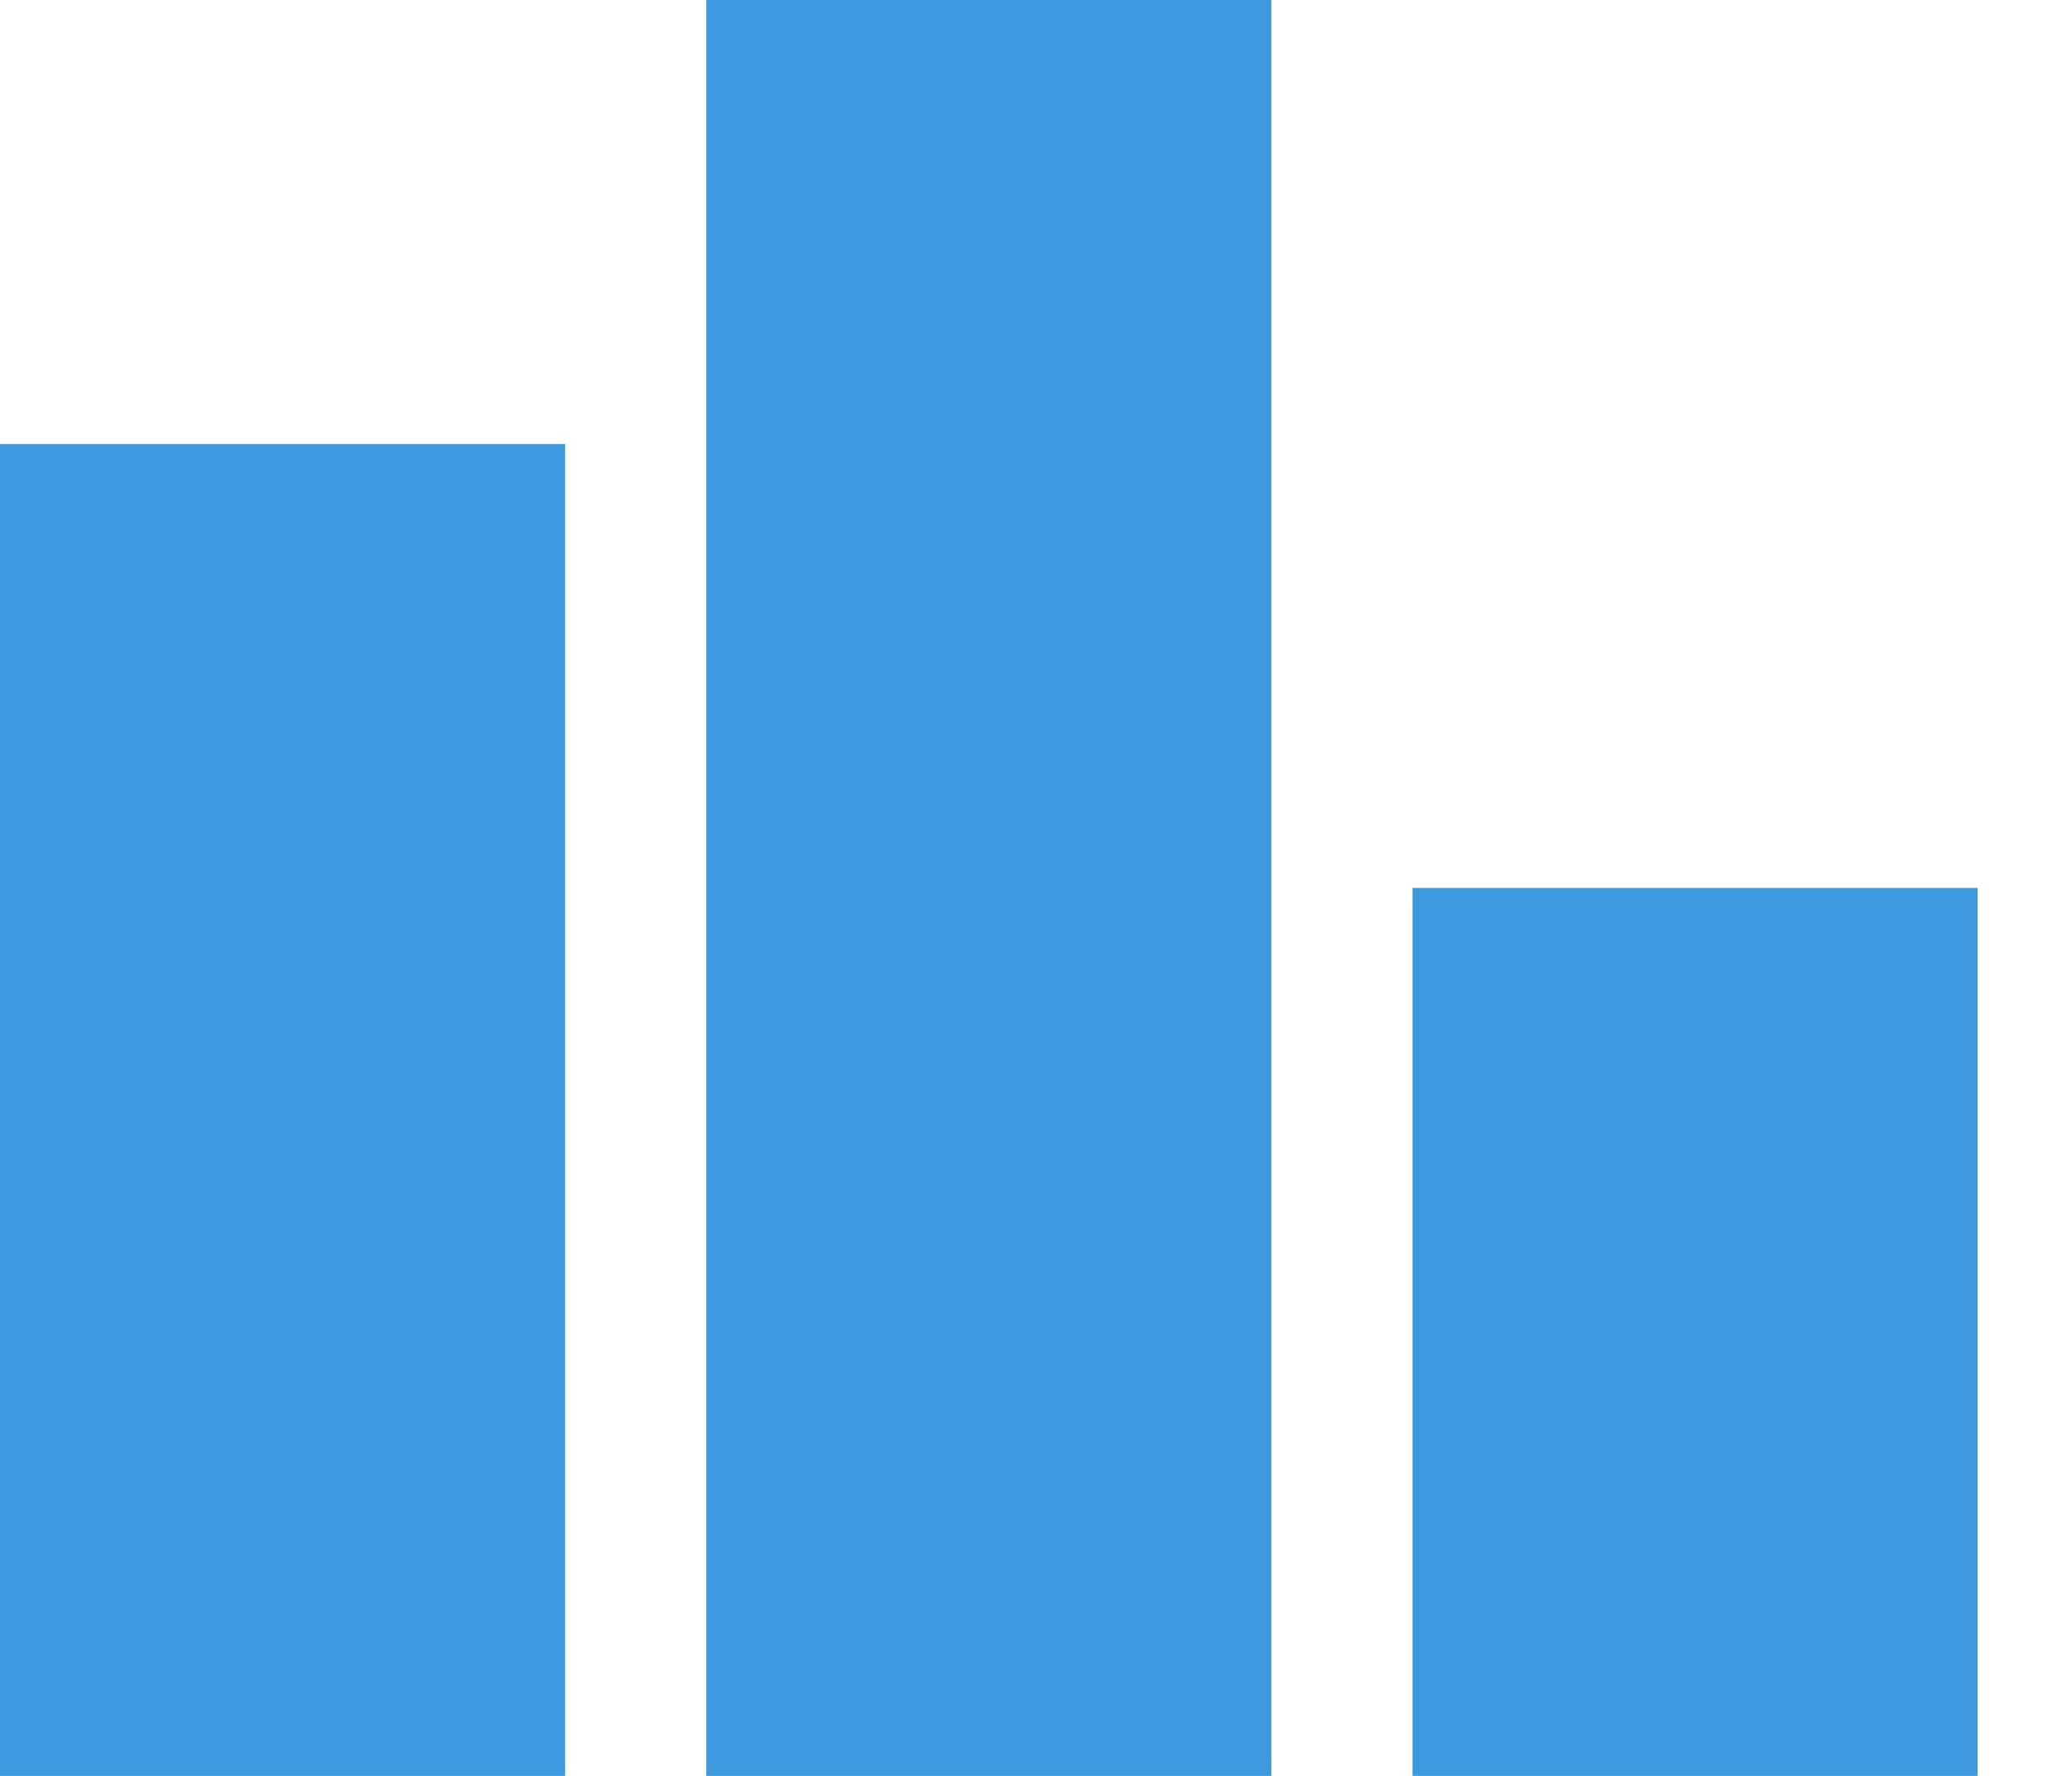 <svg width="14" height="12" viewBox="0 0 14 12" fill="none" xmlns="http://www.w3.org/2000/svg">
    <rect y="3" width="3.818" height="9" fill="#3C99DD" />
    <rect x="4.772" width="3.818" height="12" fill="#3C99DD" />
    <rect x="9.544" y="6" width="3.818" height="6" fill="#3C99DD" />
</svg>
